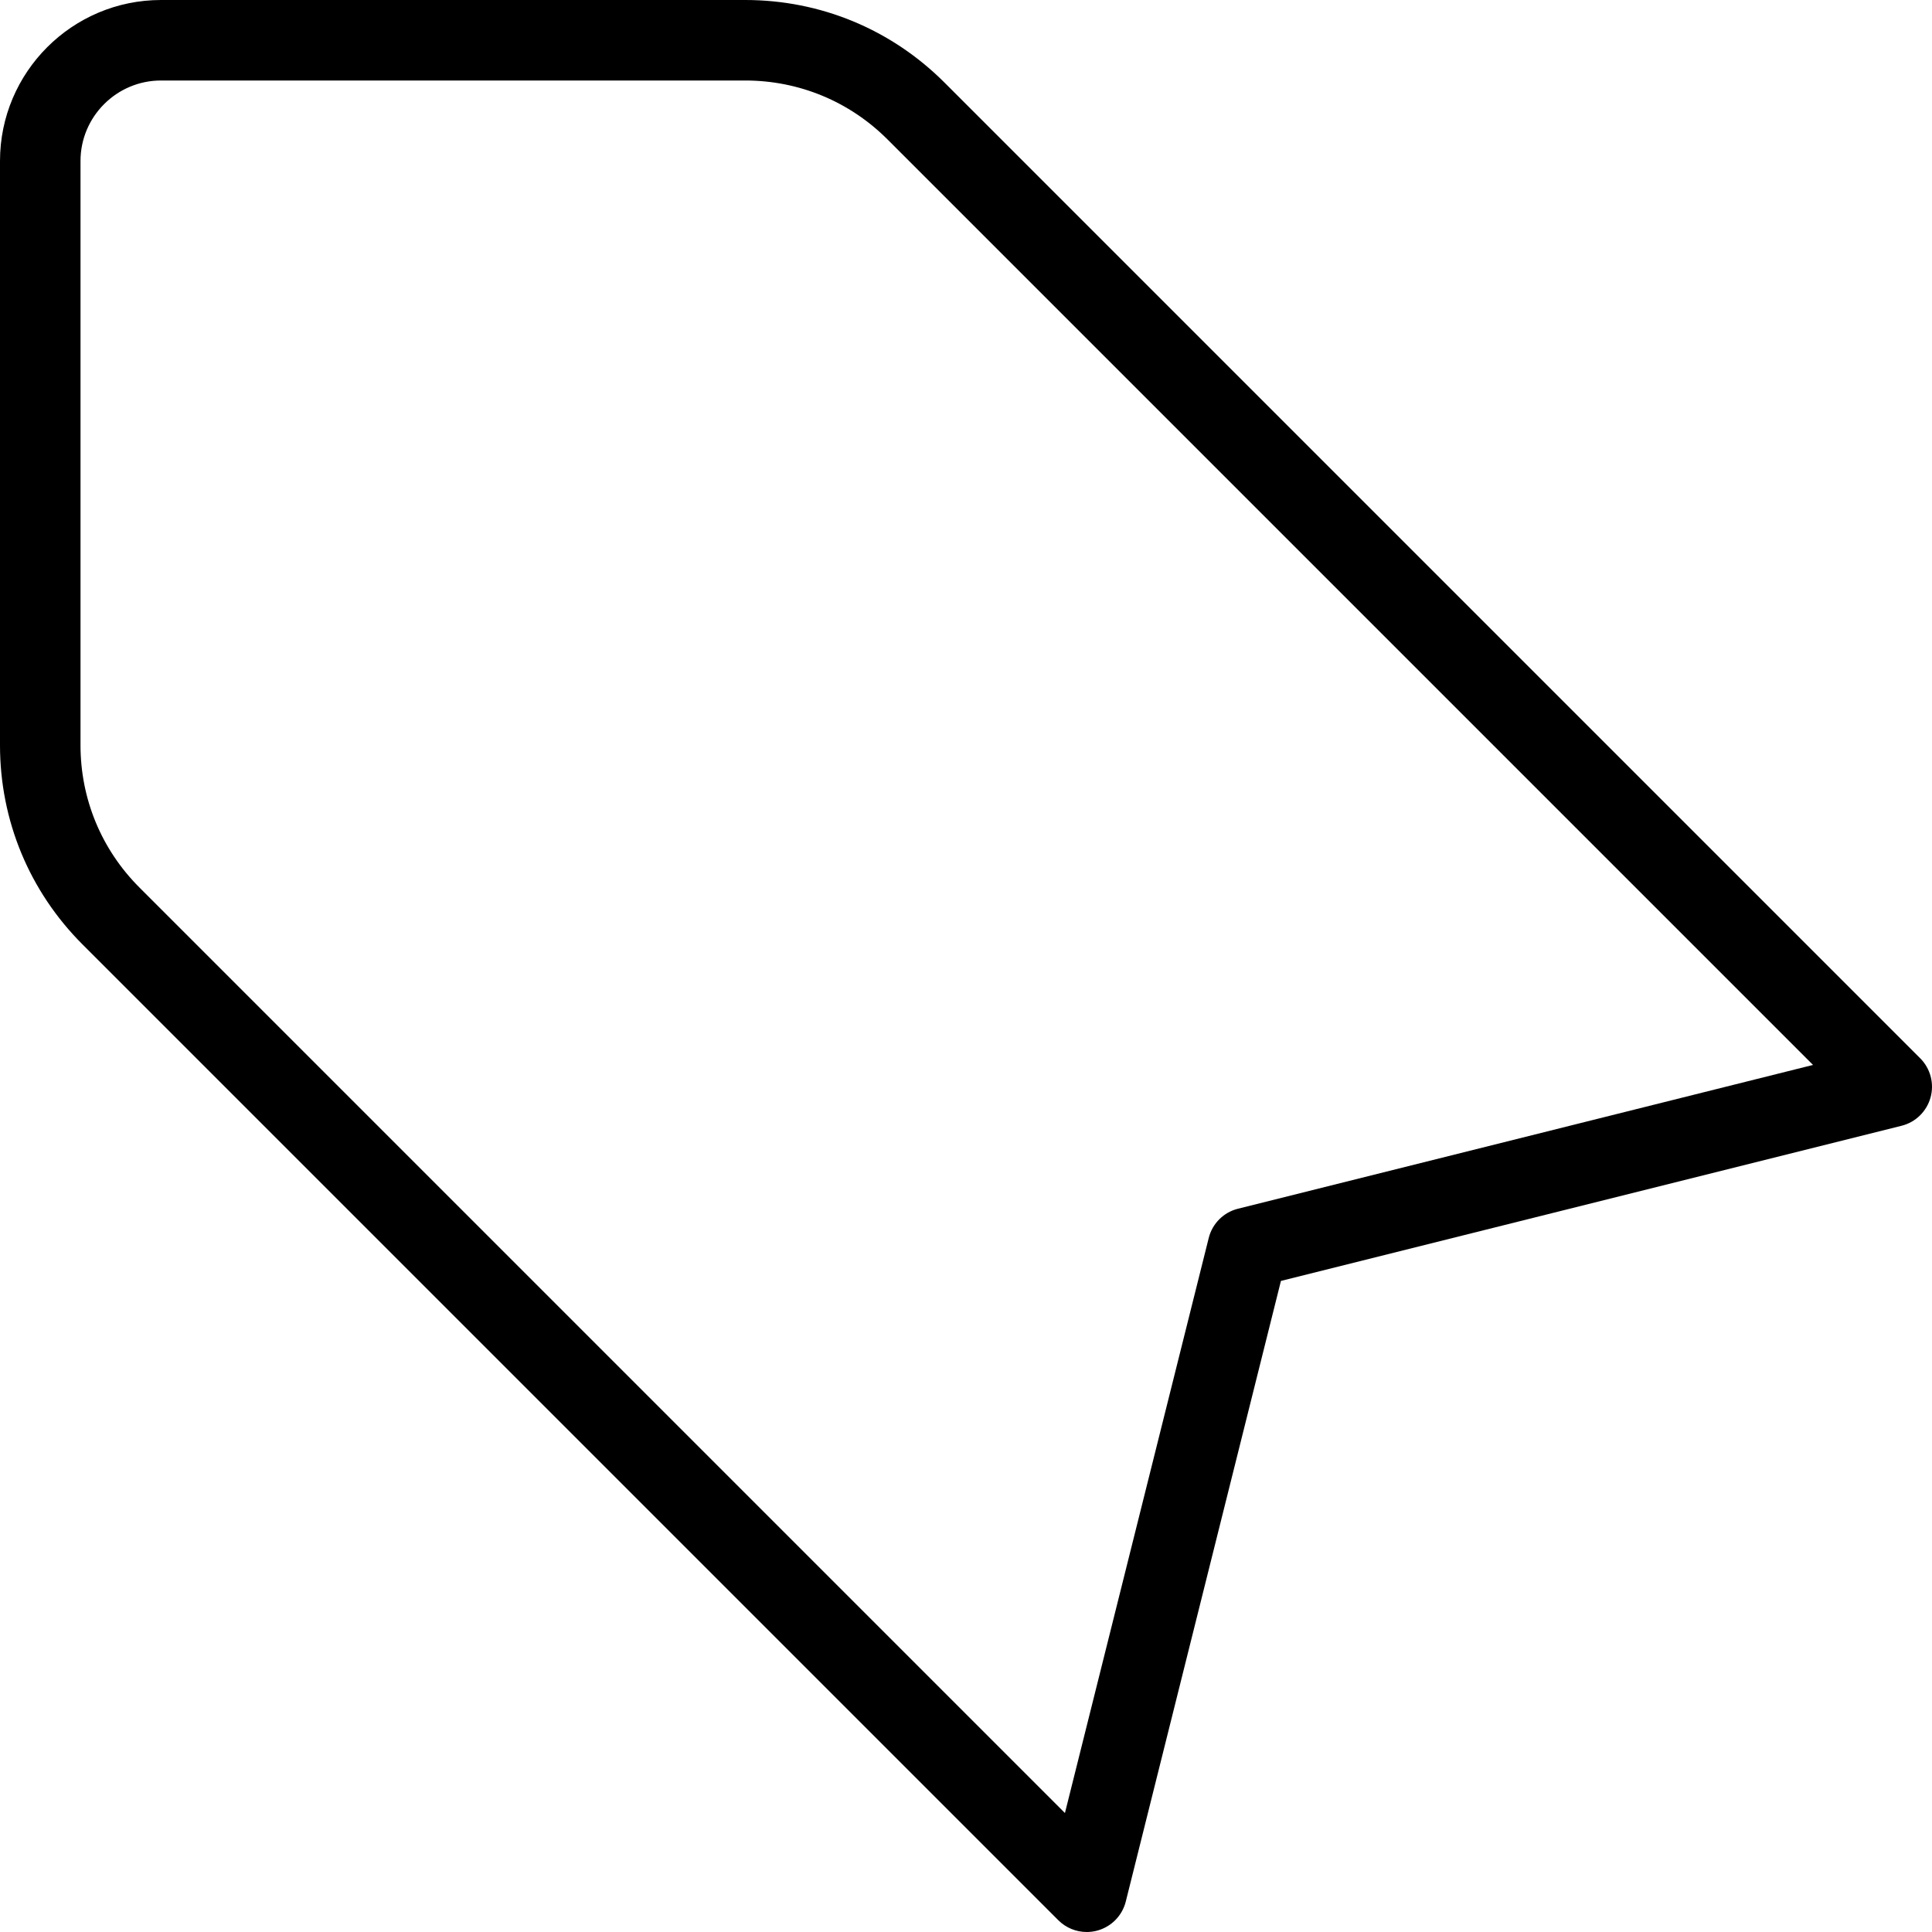 <?xml version="1.0" encoding="iso-8859-1"?>
<!-- Generator: Adobe Illustrator 19.0.0, SVG Export Plug-In . SVG Version: 6.00 Build 0)  -->
<svg version="1.1" id="Capa_1" xmlns="http://www.w3.org/2000/svg" xmlns:xlink="http://www.w3.org/1999/xlink" x="0px" y="0px"
	 viewBox="0 0 512 512" style="enable-background:new 0 0 512 512;" xml:space="preserve">
<g>
	<g>
		<path d="M508.875,280.458L250.292,21.875C236.188,7.771,217.438,0,197.49,0H42.667C19.136,0,0,19.135,0,42.667V197.49
			c0,19.948,7.771,38.698,21.875,52.802l258.583,258.583c2.031,2.031,4.75,3.125,7.542,3.125c0.948,0,1.906-0.125,2.844-0.385
			c3.708-1.031,6.573-3.969,7.5-7.698l41.115-164.458l164.458-41.115c3.729-0.927,6.667-3.792,7.698-7.5
			C512.636,287.146,511.594,283.177,508.875,280.458z M328.084,320.323c-3.823,0.948-6.813,3.938-7.76,7.76l-38.104,152.385
			l-245.26-245.26c-10.073-10.073-15.625-23.469-15.625-37.719V42.667c0-11.76,9.573-21.333,21.333-21.333H197.49
			c14.25,0,27.646,5.552,37.719,15.625l245.26,245.26L328.084,320.323z"/>
	</g>
</g>
<g>
</g>
<g>
</g>
<g>
</g>
<g>
</g>
<g>
</g>
<g>
</g>
<g>
</g>
<g>
</g>
<g>
</g>
<g>
</g>
<g>
</g>
<g>
</g>
<g>
</g>
<g>
</g>
<g>
</g>
</svg>
